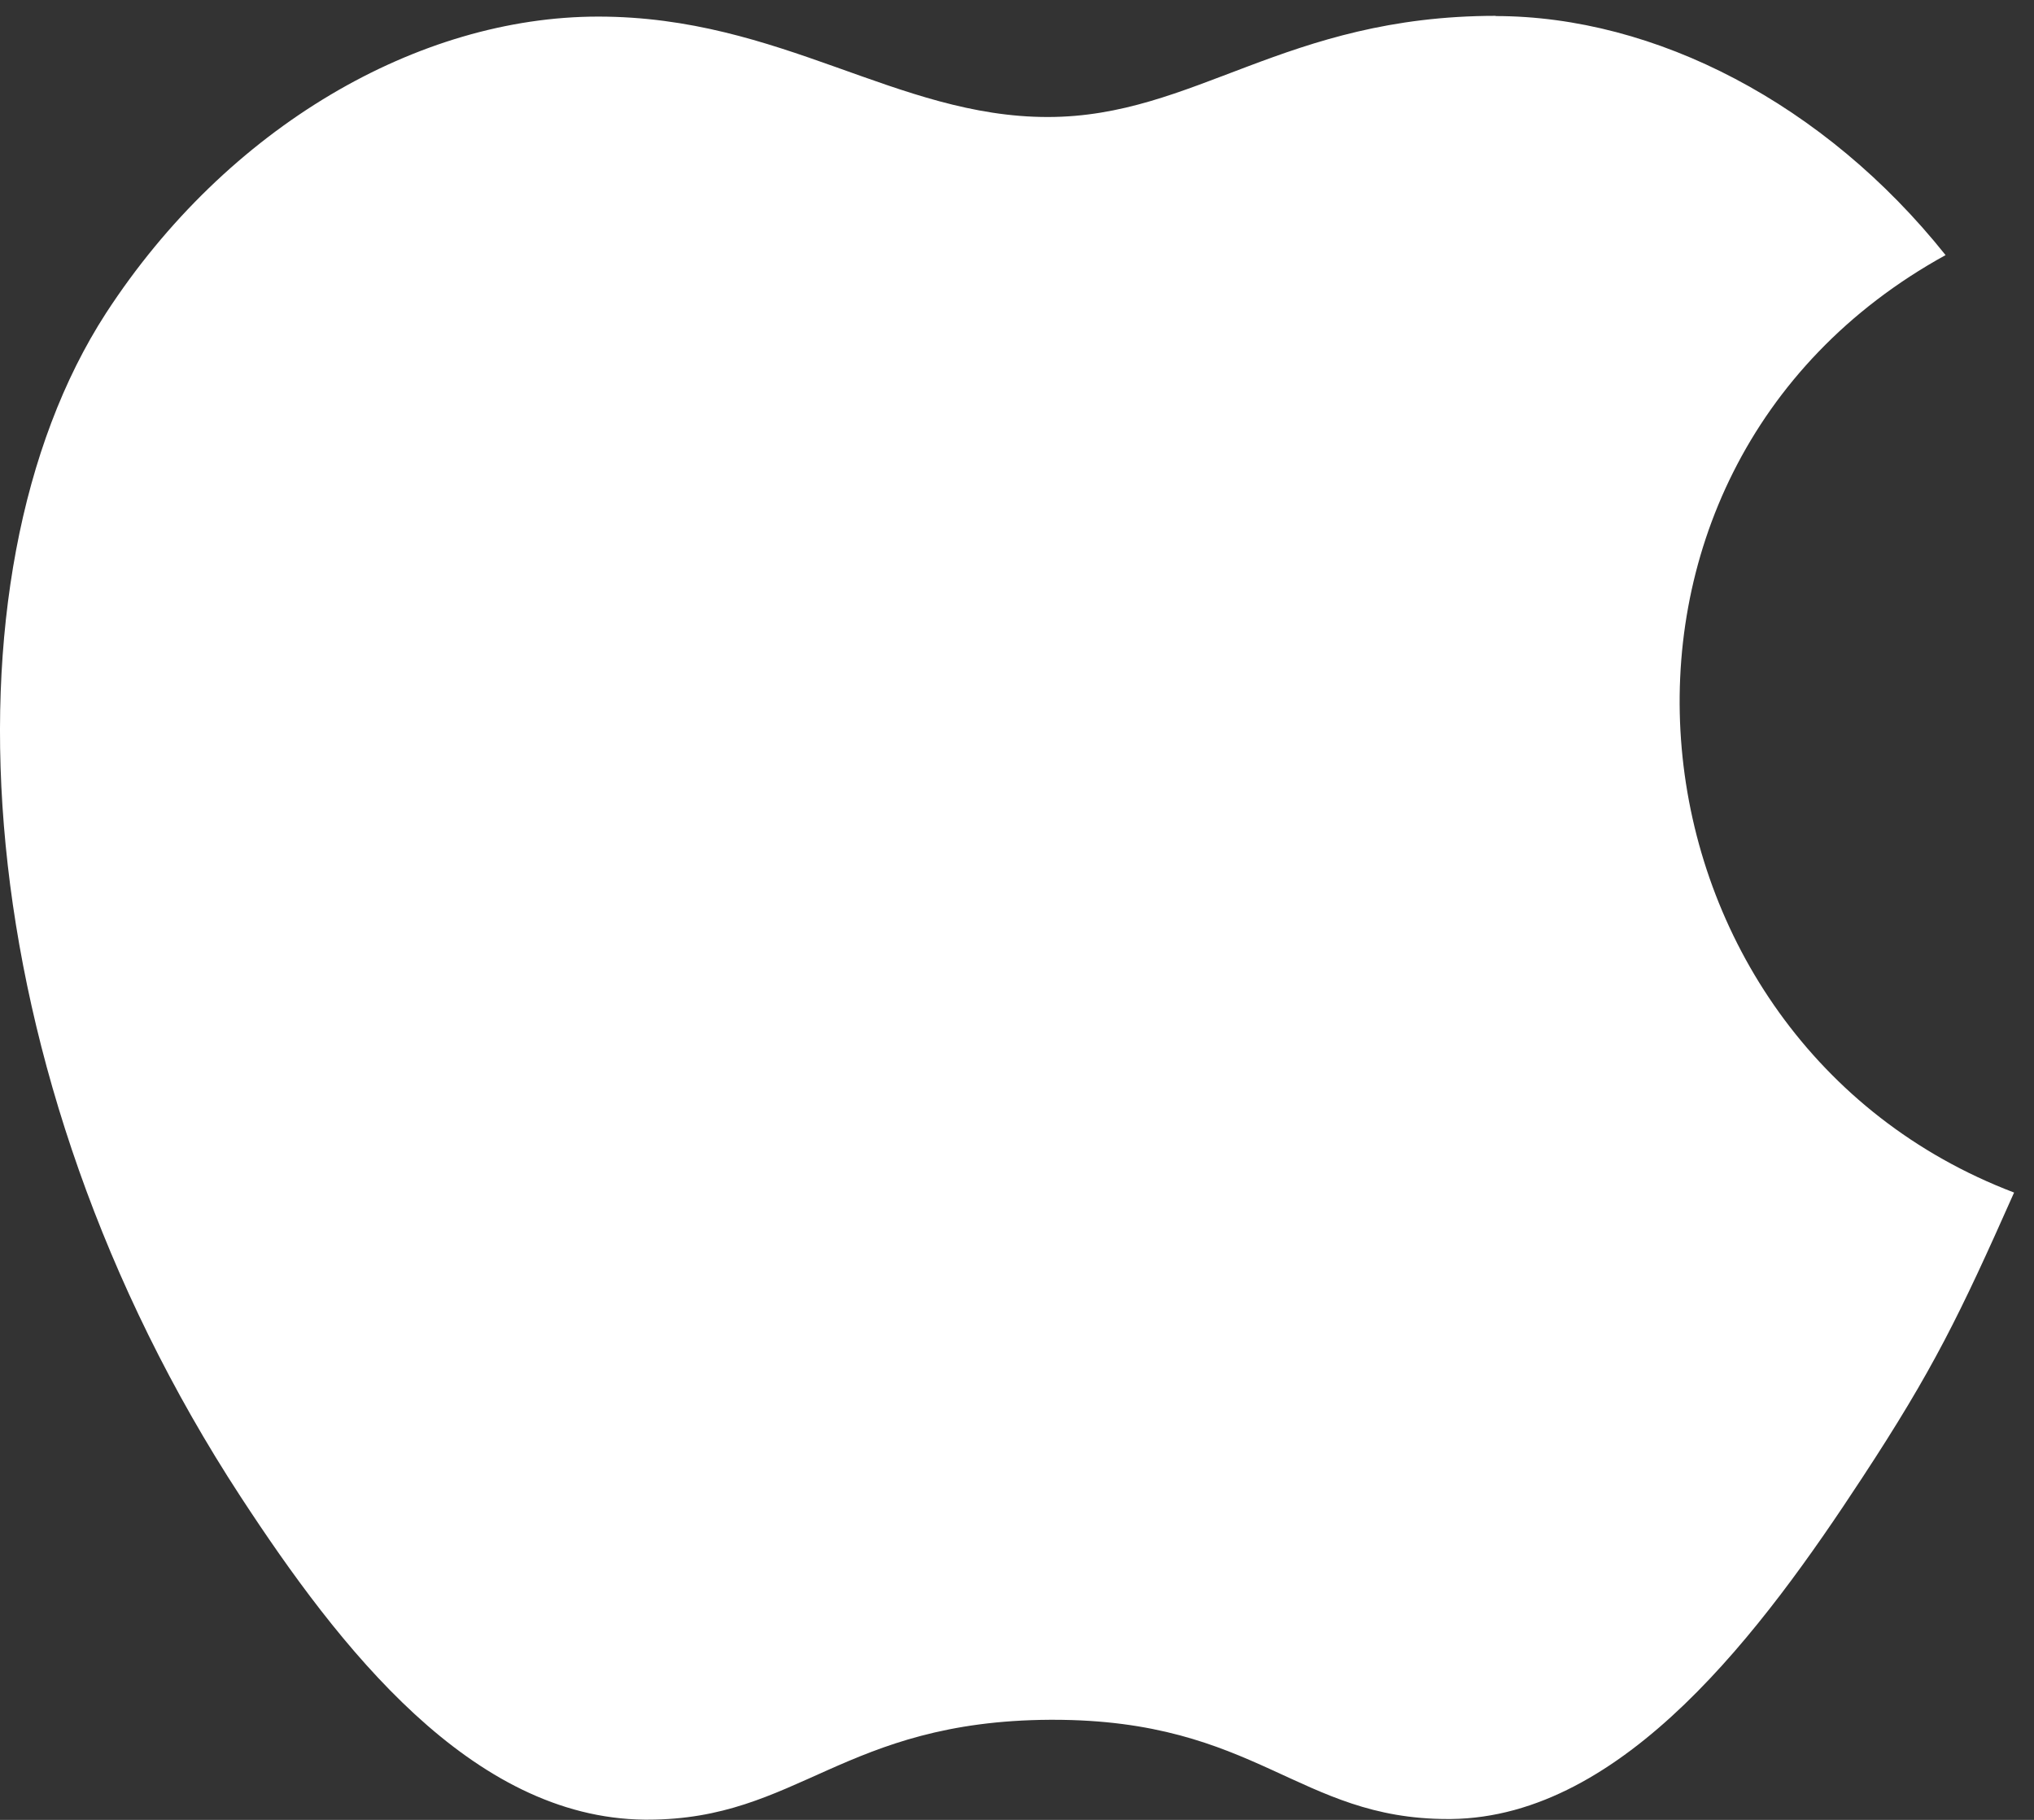 <svg xmlns="http://www.w3.org/2000/svg" width="19" height="17" viewBox="0 0 19 17" fill="none"><rect x="0" y="0" width="19" height="17" fill="#333333" stroke="none"/><path d="M13.974 0.148C11.998 0.148 11.163 1.093 9.787 1.093C8.376 1.093 7.3 0.155 5.588 0.155C3.912 0.155 2.124 1.181 0.989 2.927C-0.604 5.39 -0.334 10.028 2.247 13.98C3.171 15.394 4.404 16.981 6.021 16.998H6.05C7.456 16.998 7.873 16.076 9.808 16.065H9.837C11.742 16.065 12.125 16.992 13.524 16.992H13.554C15.171 16.975 16.47 15.217 17.393 13.808C18.058 12.795 18.305 12.286 18.814 11.14C15.081 9.72 14.481 4.417 18.174 2.383C17.046 0.969 15.462 0.15 13.969 0.15L13.974 0.148Z" fill="white"></path></svg>